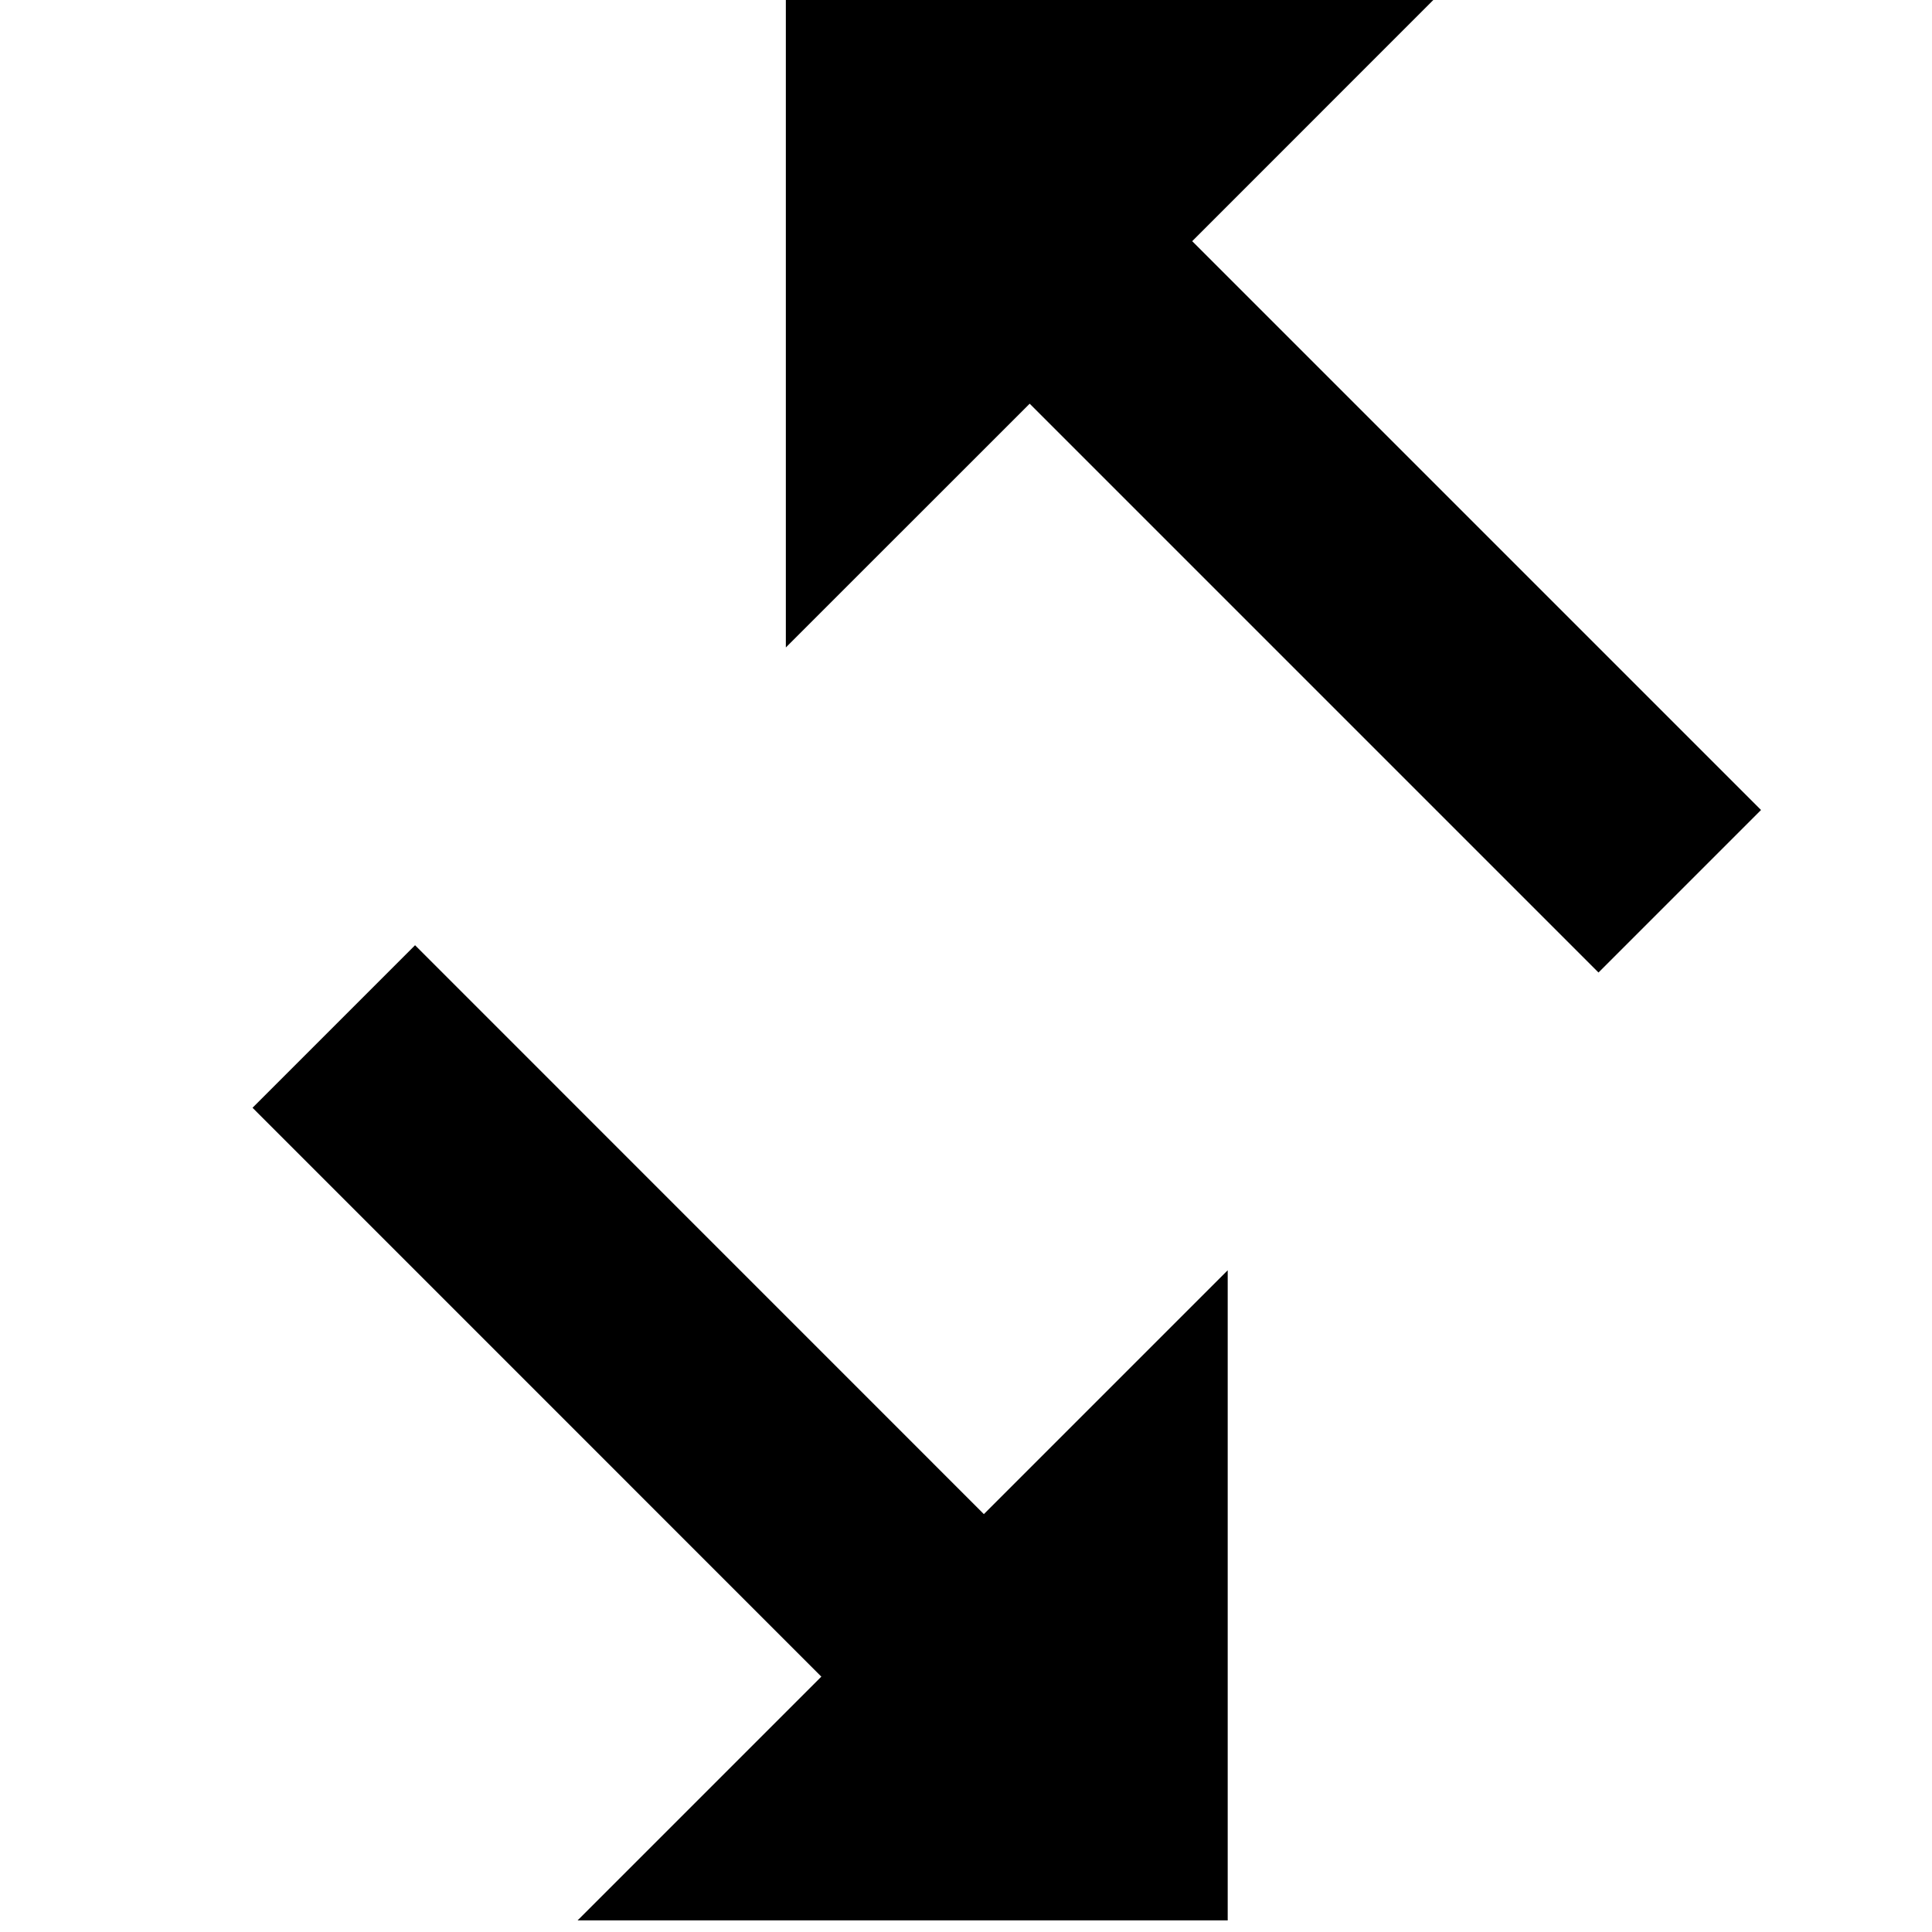 <?xml version="1.0" encoding="utf-8"?>
<!-- Generator: Adobe Illustrator 18.1.1, SVG Export Plug-In . SVG Version: 6.00 Build 0)  -->
<svg version="1.1" id="Layer_1" xmlns="http://www.w3.org/2000/svg" xmlns:xlink="http://www.w3.org/1999/xlink" x="0px" y="0px"
	 viewBox="0 0 24 24" enable-background="new 0 0 24 24" xml:space="preserve">
<polygon points="9.762,8.043 12.791,5.015 19.857,12.081 21.876,10.062 14.81,2.996 17.838,-0.033 9.762,-0.033 "/>
<polygon points="7.175,23.856 15.251,23.856 15.251,15.78 12.222,18.809 5.156,11.742 3.137,13.761 10.203,20.828 "/>
</svg>
